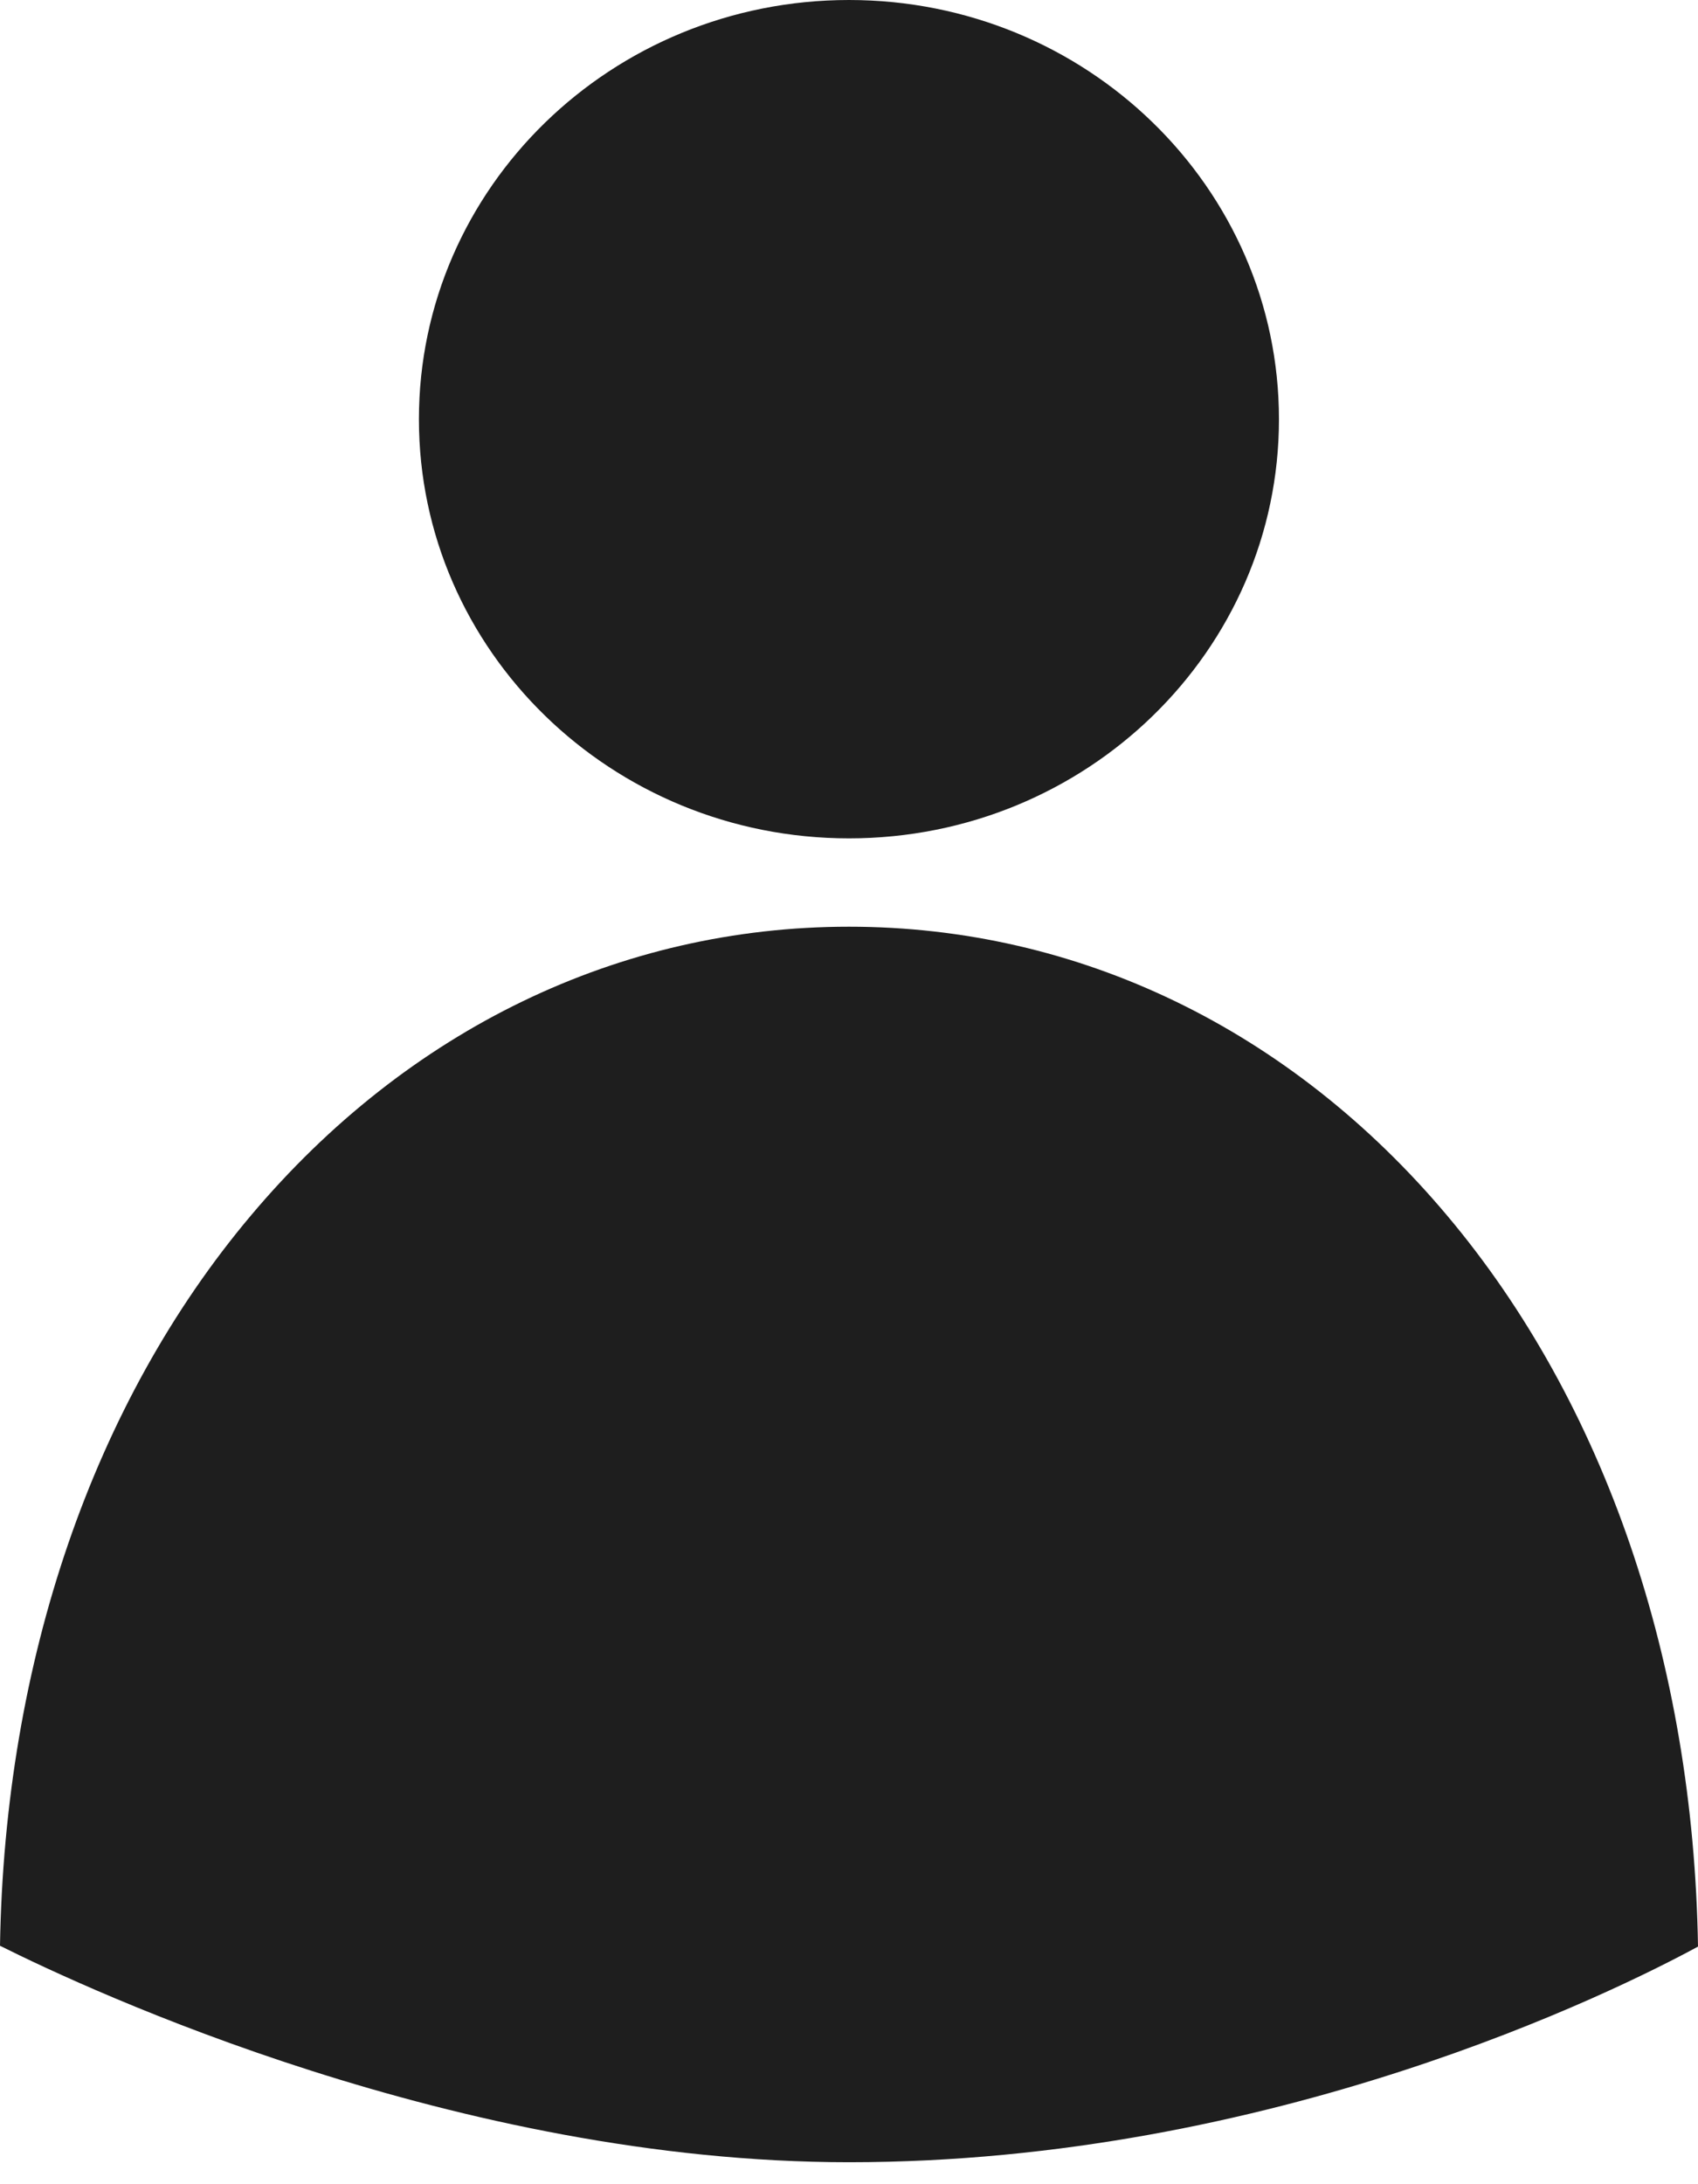 <svg width="14" height="18" viewBox="0 0 14 18" fill="none" xmlns="http://www.w3.org/2000/svg">
<path d="M14 16.042C13.963 13.696 13.232 11.562 11.932 10.018C10.64 8.482 8.888 7.637 7 7.637C5.111 7.637 3.36 8.482 2.068 10.018C0.769 11.56 0.038 13.691 0 16.035C0.734 16.402 3.773 17.819 7 17.819C10.489 17.819 13.319 16.411 14 16.042Z" fill="#1E1E1E"/>
<path d="M7 6.909C8.958 6.909 10.545 5.362 10.545 3.455C10.545 1.547 8.958 0 7 0C5.042 0 3.454 1.547 3.454 3.455C3.454 5.362 5.042 6.909 7 6.909Z" fill="#1E1E1E"/>
</svg>

